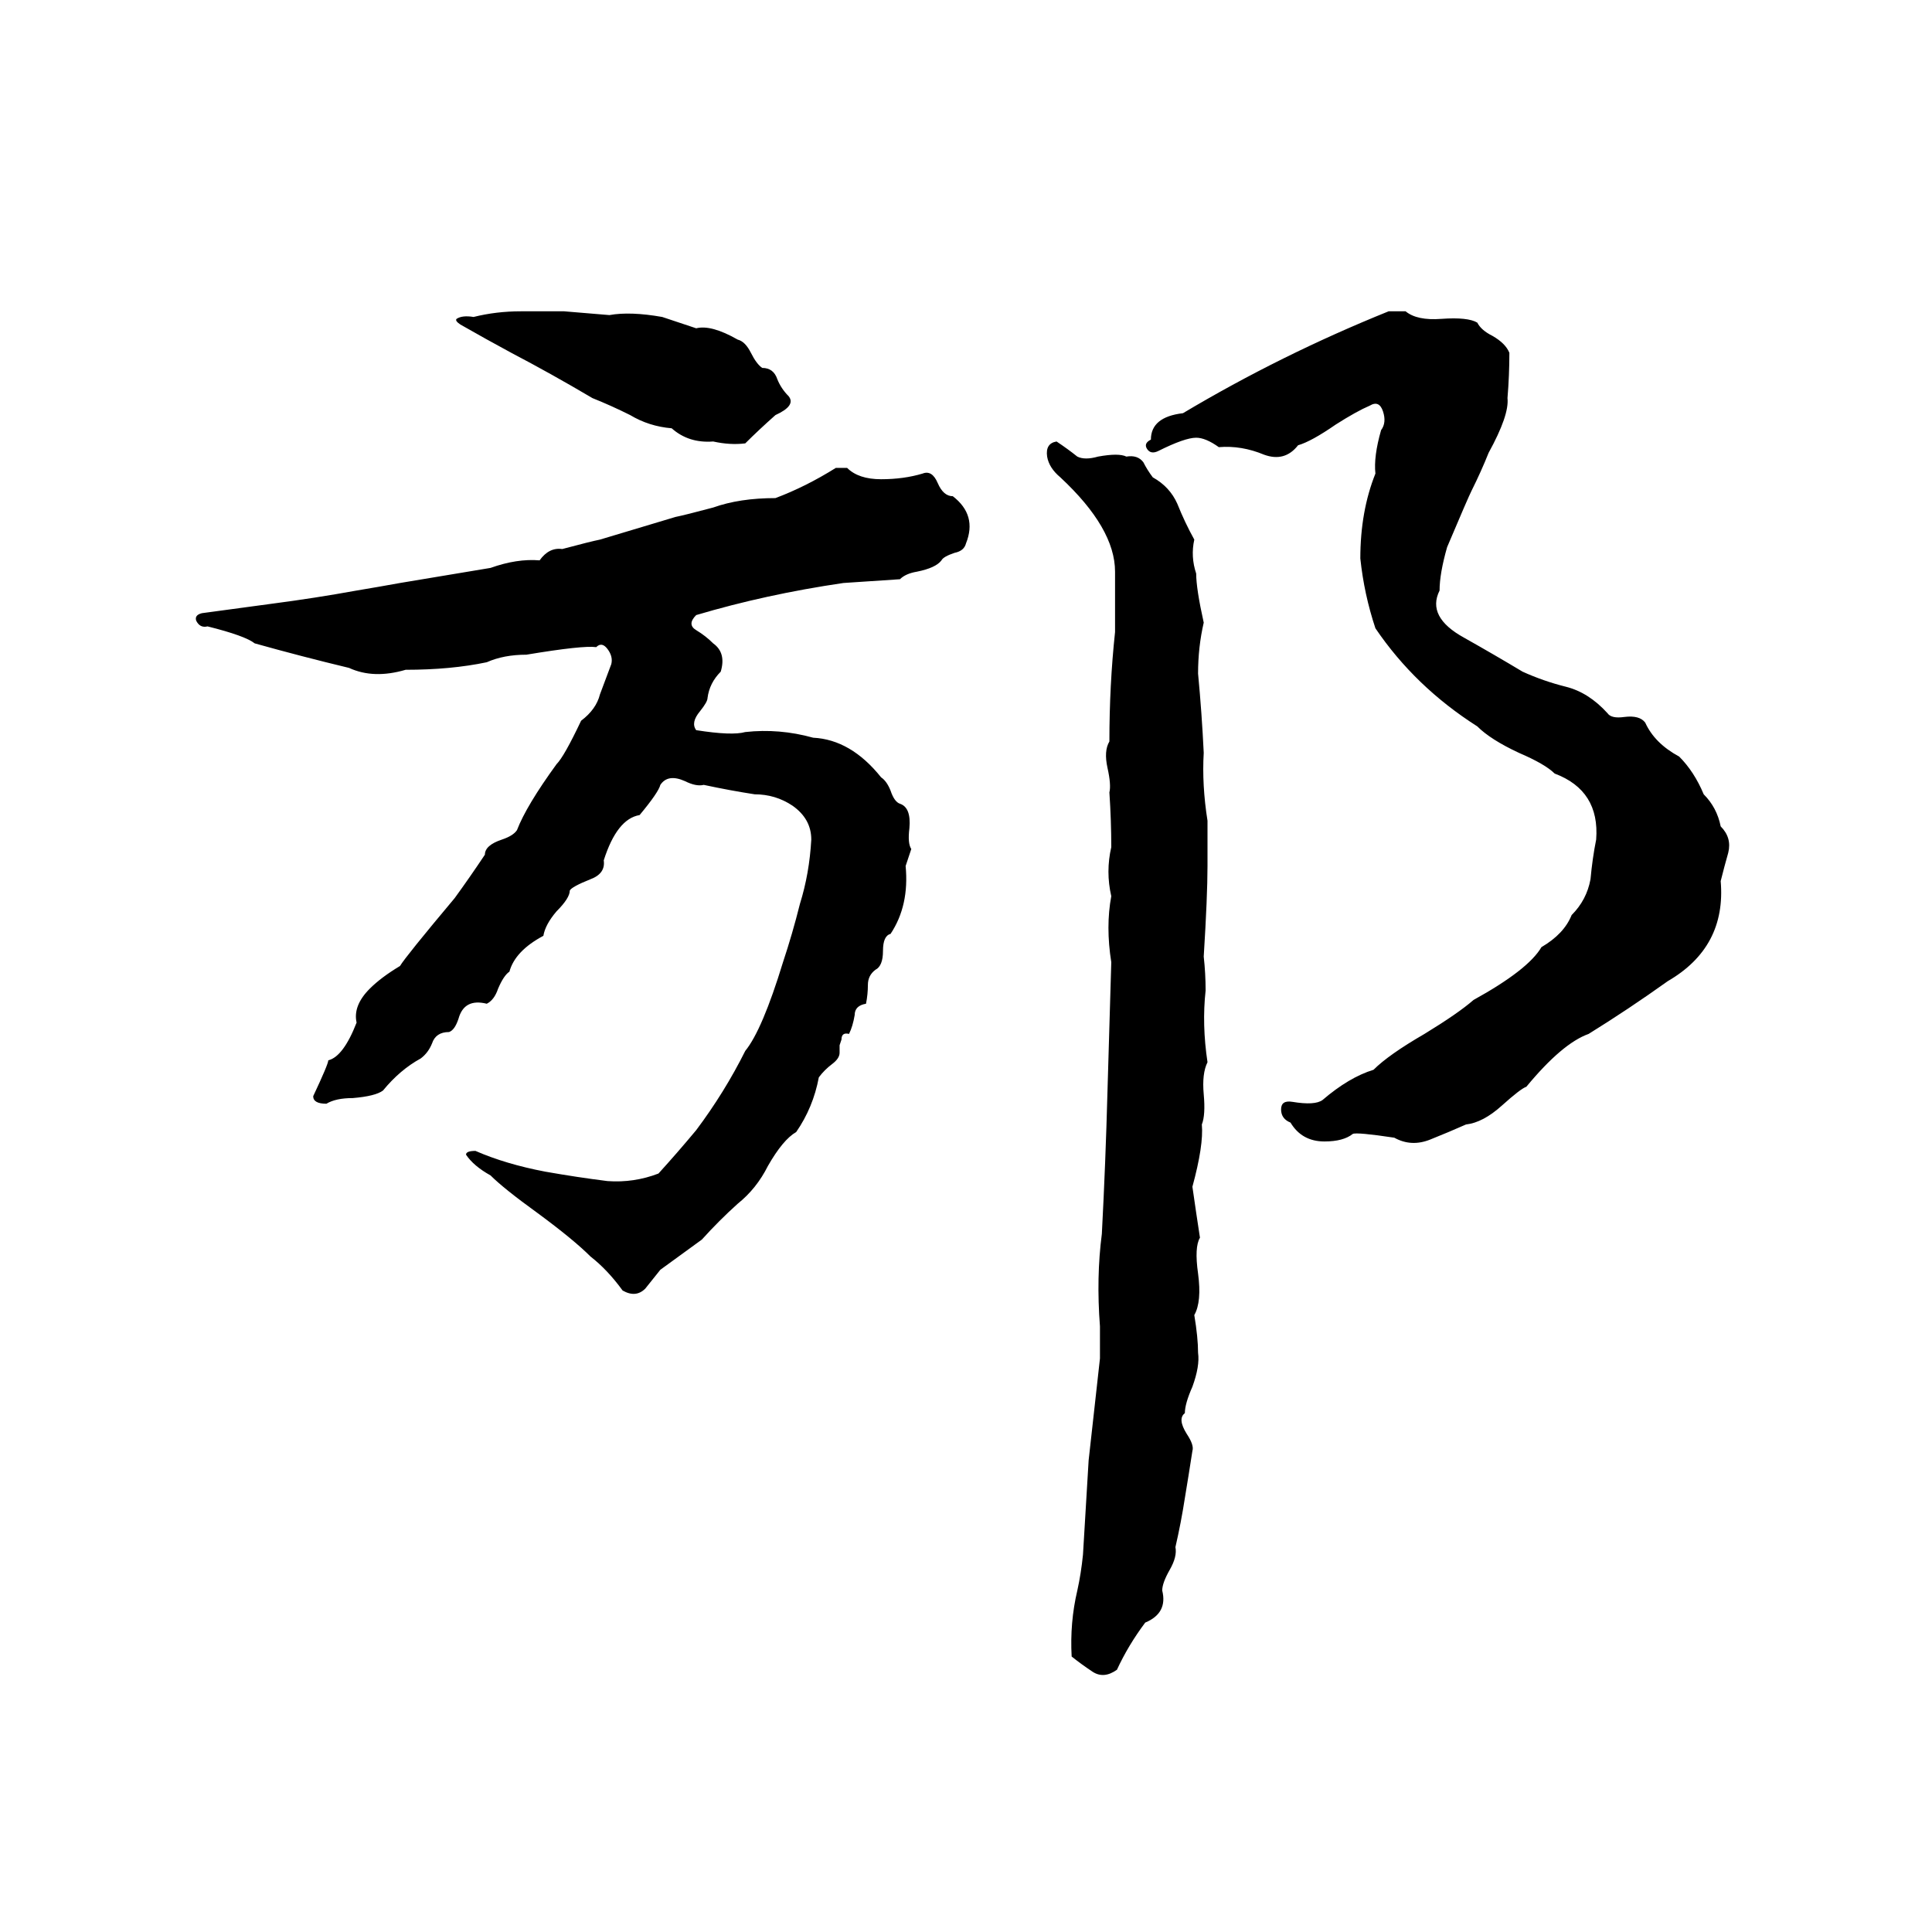 <svg xmlns="http://www.w3.org/2000/svg" viewBox="0 -800 1024 1024">
	<path fill="#000000" d="M276 -635H299Q311 -634 323 -633Q334 -635 351 -632L369 -626Q377 -628 391 -620Q395 -619 398 -613Q401 -607 404 -605Q410 -605 412 -599Q414 -594 418 -590Q422 -585 411 -580Q402 -572 395 -565Q387 -564 378 -566Q365 -565 356 -573Q344 -574 334 -580Q324 -585 314 -589Q292 -602 271 -613Q258 -620 244 -628Q241 -630 242 -631Q245 -633 251 -632Q263 -635 276 -635ZM736 -635H745Q751 -630 764 -631Q778 -632 783 -629Q785 -625 791 -622Q798 -618 800 -613Q800 -601 799 -589Q800 -580 789 -560Q785 -550 780 -540Q778 -536 767 -510Q763 -496 763 -487Q756 -473 776 -462Q792 -453 807 -444Q818 -439 830 -436Q842 -433 852 -422Q854 -419 861 -420Q869 -421 872 -417Q877 -406 890 -399Q898 -391 903 -379Q910 -372 912 -362Q918 -356 916 -348Q914 -341 912 -333Q915 -298 884 -280Q863 -265 842 -252Q828 -247 809 -224Q806 -223 796 -214Q786 -205 777 -204Q768 -200 758 -196Q748 -192 739 -197Q719 -200 717 -199Q712 -195 702 -195Q690 -195 684 -205Q679 -207 679 -212Q679 -217 685 -216Q697 -214 701 -217Q715 -229 728 -233Q736 -241 755 -252Q773 -263 781 -270Q810 -286 817 -298Q829 -305 833 -315Q841 -323 843 -334Q844 -345 846 -355Q848 -381 824 -390Q819 -395 805 -401Q790 -408 783 -415Q750 -436 729 -467Q723 -485 721 -504Q721 -529 729 -549Q728 -558 732 -572Q735 -576 733 -582Q731 -588 726 -585Q719 -582 708 -575Q695 -566 688 -564Q681 -555 670 -559Q658 -564 646 -563Q639 -568 634 -568Q628 -568 614 -561Q610 -559 608 -562Q606 -565 610 -567Q610 -579 627 -581Q679 -612 736 -635ZM560 -566Q566 -562 571 -558Q575 -556 582 -558Q593 -560 597 -558Q603 -559 606 -555Q608 -551 611 -547Q620 -542 624 -533Q628 -523 633 -514Q631 -505 634 -496Q634 -488 638 -470Q635 -457 635 -443Q637 -422 638 -401Q637 -384 640 -365Q640 -361 640 -357V-341Q640 -325 638 -293Q639 -284 639 -275Q637 -257 640 -237Q637 -231 638 -220Q639 -209 637 -204Q638 -193 632 -171Q634 -157 636 -144Q633 -139 635 -125Q637 -110 633 -103Q635 -91 635 -83Q636 -76 632 -65Q628 -56 628 -51Q624 -48 629 -40Q633 -34 632 -31Q630 -18 628 -6Q626 7 623 20Q624 25 620 32Q616 39 616 43Q619 55 607 60Q598 72 592 85Q585 90 579 86Q573 82 568 78Q567 60 571 43Q573 34 574 24Q574 23 577 -26Q580 -53 583 -80Q583 -88 583 -97Q581 -123 584 -146Q586 -184 587 -222Q588 -256 589 -290Q586 -309 589 -325Q586 -338 589 -351Q589 -365 588 -380Q589 -384 587 -393Q585 -402 588 -407Q588 -437 591 -465Q591 -481 591 -497Q591 -520 562 -547Q556 -552 555 -558Q554 -565 560 -566ZM443 -552H449Q455 -546 467 -546Q479 -546 489 -549Q494 -551 497 -544Q500 -537 505 -537Q518 -527 512 -512Q511 -508 506 -507Q500 -505 499 -503Q496 -499 486 -497Q480 -496 477 -493Q462 -492 447 -491Q406 -485 369 -474Q364 -469 369 -466Q374 -463 378 -459Q385 -454 382 -444Q376 -438 375 -430Q375 -428 371 -423Q366 -417 369 -413Q388 -410 395 -412Q413 -414 431 -409Q451 -408 467 -388Q470 -386 472 -381Q474 -375 477 -374Q483 -372 482 -361Q481 -353 483 -350L480 -341Q482 -320 472 -305Q468 -304 468 -296Q468 -288 464 -286Q460 -283 460 -278Q460 -273 459 -268Q453 -267 453 -262Q452 -256 450 -252Q446 -253 446 -249L445 -246Q445 -245 445 -242Q445 -239 441 -236Q437 -233 434 -229Q431 -213 422 -200Q415 -196 407 -182Q401 -170 391 -162Q381 -153 372 -143Q361 -135 350 -127Q346 -122 342 -117Q337 -112 330 -116Q322 -127 313 -134Q304 -143 285 -157Q267 -170 260 -177Q251 -182 247 -188Q247 -190 252 -190Q268 -183 289 -179Q306 -176 322 -174Q336 -173 349 -178Q359 -189 369 -201Q384 -221 395 -243Q404 -254 415 -290Q420 -305 424 -321Q429 -337 430 -355Q430 -366 420 -373Q411 -379 400 -379Q387 -381 373 -384Q369 -383 363 -386Q354 -390 350 -384Q349 -380 339 -368Q327 -366 320 -344Q321 -337 313 -334Q303 -330 302 -328Q302 -324 295 -317Q289 -310 288 -304Q273 -296 270 -285Q267 -283 264 -276Q262 -270 258 -268Q246 -271 243 -260Q241 -254 238 -253Q231 -253 229 -247Q227 -242 223 -239Q212 -233 203 -222Q199 -219 187 -218Q178 -218 173 -215Q166 -215 166 -219Q174 -236 174 -238Q182 -240 189 -258Q187 -267 196 -276Q202 -282 212 -288Q215 -293 241 -324Q249 -335 257 -347Q257 -352 266 -355Q272 -357 274 -360Q279 -373 295 -395Q299 -399 308 -418Q316 -424 318 -432Q321 -440 324 -448Q325 -452 322 -456Q319 -460 316 -457Q309 -458 279 -453Q267 -453 258 -449Q239 -445 215 -445Q198 -440 185 -446Q160 -452 135 -459Q130 -463 110 -468Q106 -467 104 -471Q103 -474 107 -475L144 -480Q167 -483 189 -487Q201 -489 212 -491Q236 -495 260 -499Q274 -504 286 -503Q291 -510 298 -509Q313 -513 318 -514L358 -526Q363 -527 378 -531Q392 -536 411 -536Q427 -542 443 -552Z"/>
</svg>